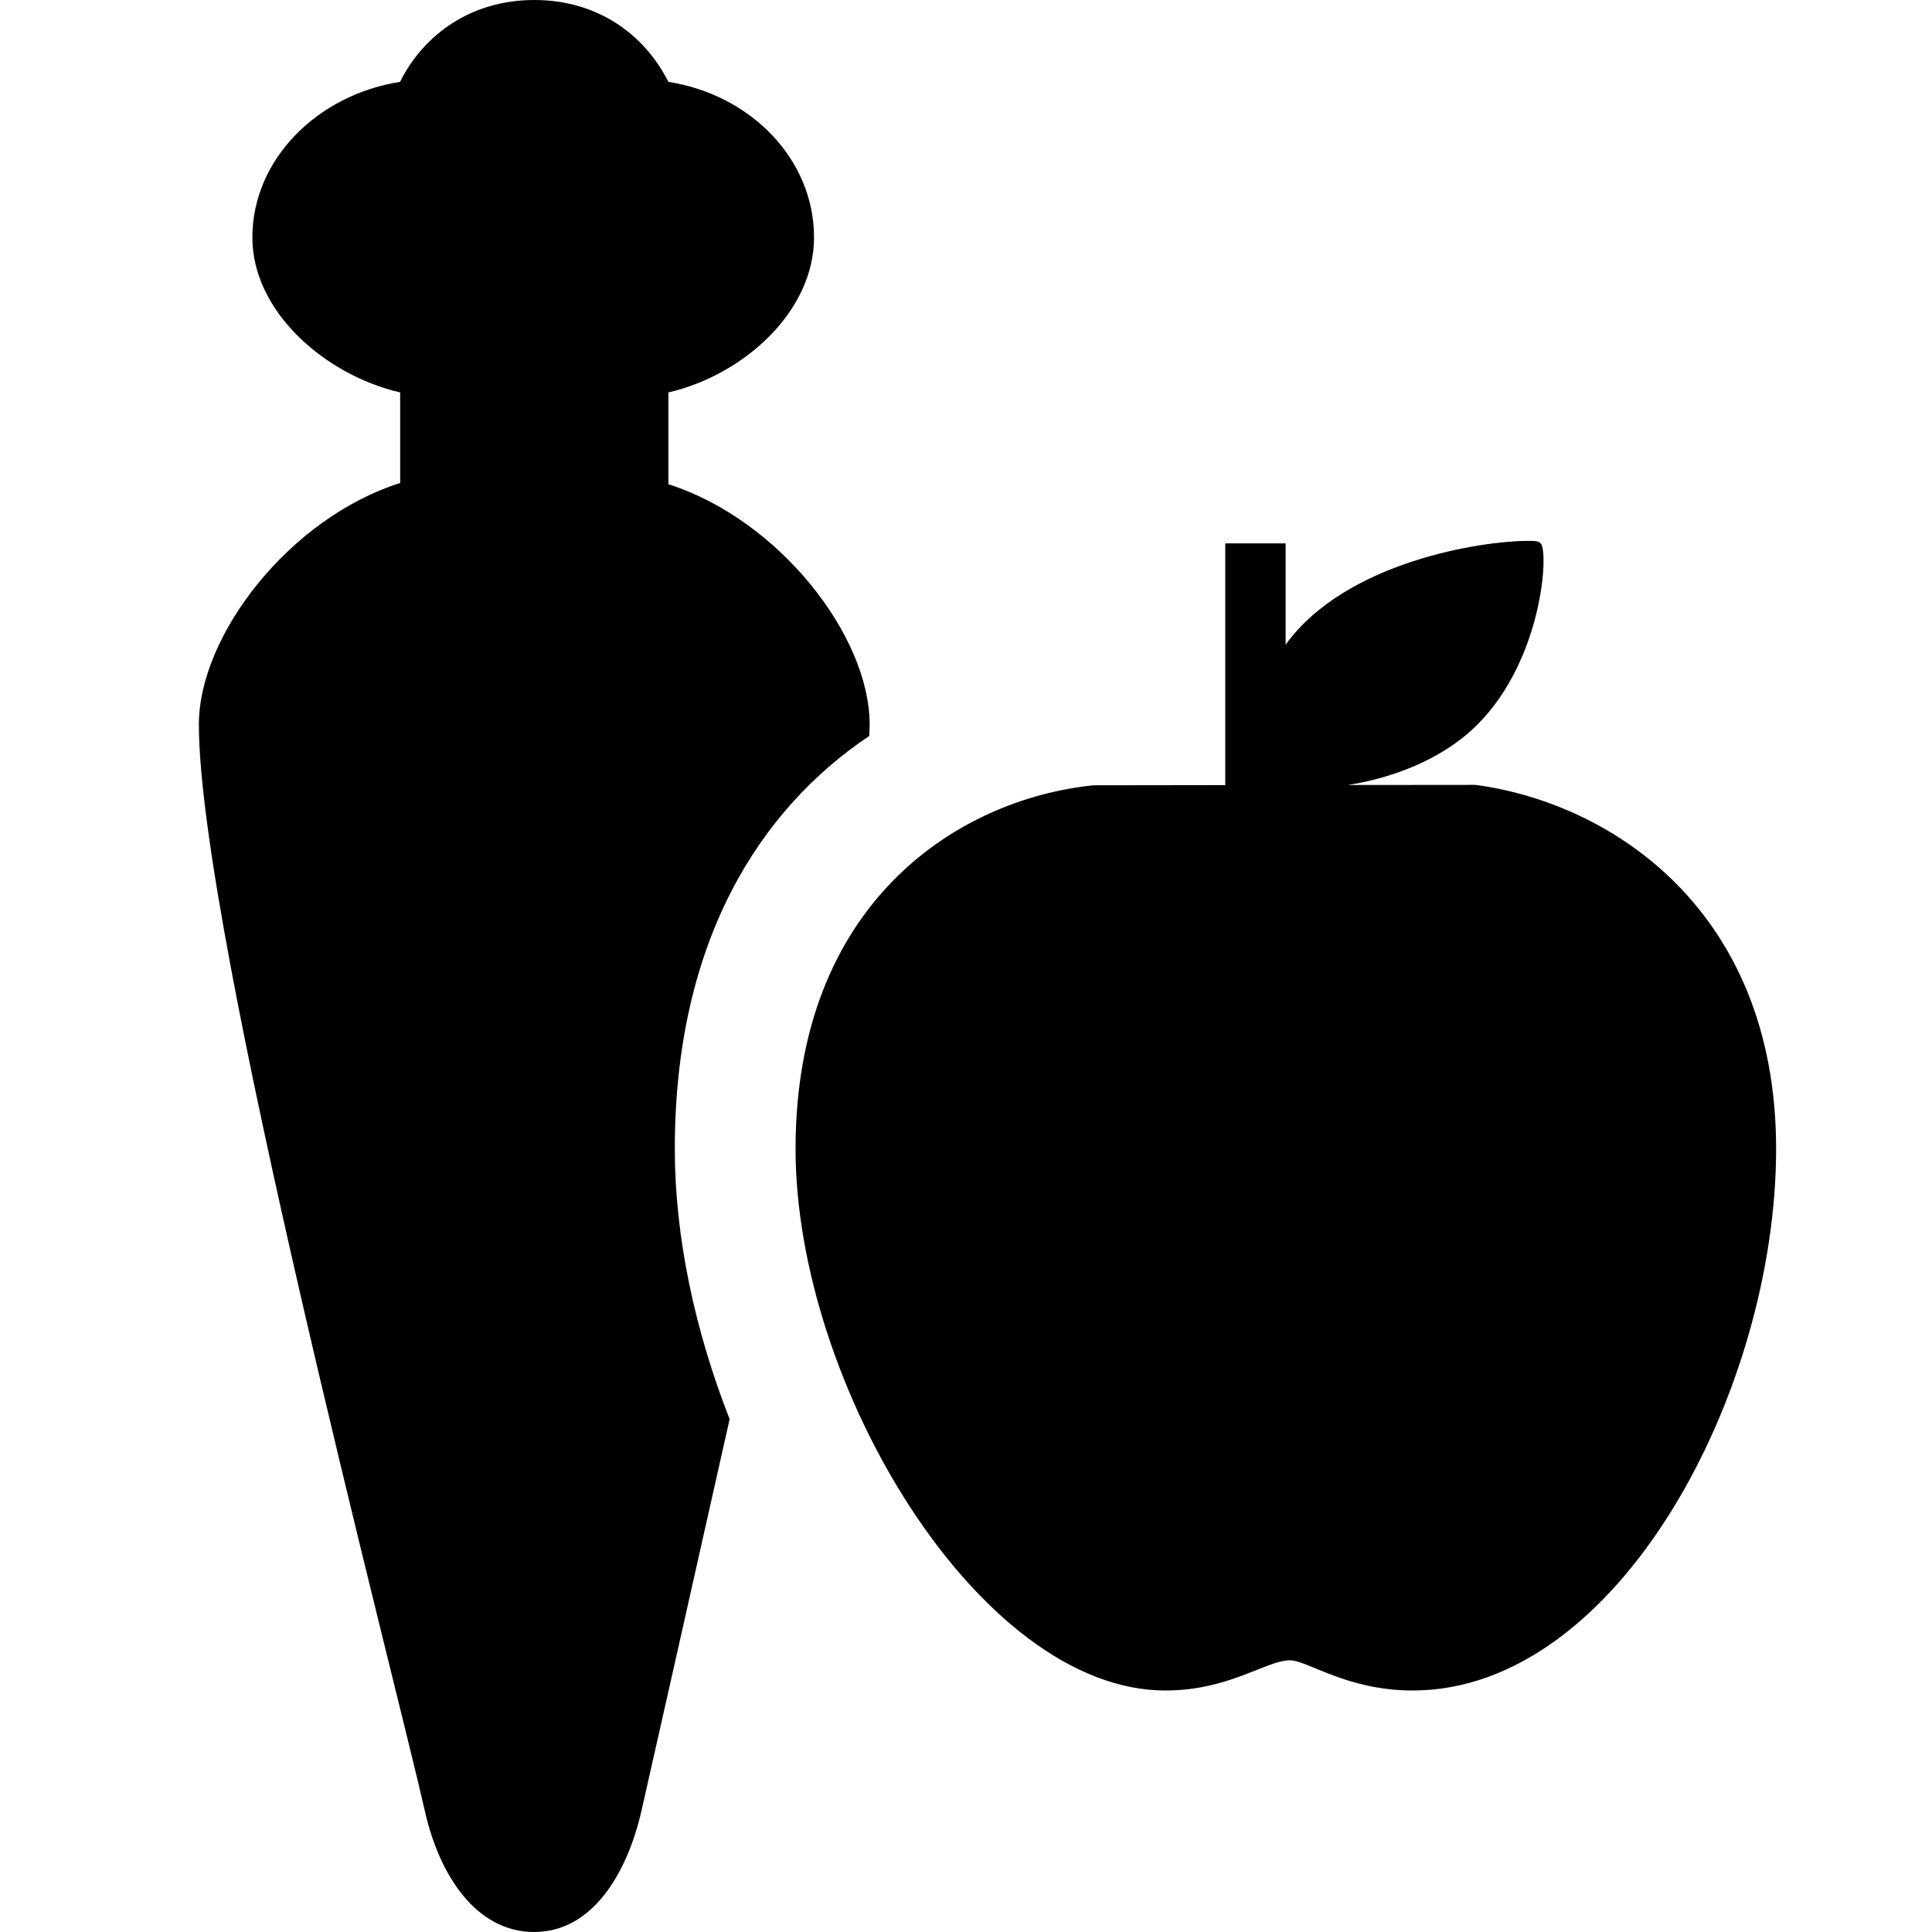 <svg xmlns="http://www.w3.org/2000/svg" width="32" height="32" viewBox="0 0 32 32"><path d="M11.07 1.356C10.67.558 9.884 0 8.85 0S7.025.558 6.626 1.356C5.257 1.57 4.18 2.64 4.18 3.934c0 1.22 1.193 2.274 2.448 2.566V12h4.443V6.5c1.255-.292 2.412-1.346 2.412-2.566 0-1.294-1.043-2.363-2.412-2.578zM21.294 9v1.678c1-1.384 3.265-1.72 4.02-1.72.167 0 .18.017.205.042.136.137.03 1.922-1.047 3-.626.626-1.506.902-2.147 1.002L24.438 13c2.23.296 4.98 2.06 4.98 6.03 0 4.006-2.603 8.97-6.02 8.97-1.09 0-1.743-.5-2.033-.5-.393 0-1.004.5-2.063.5-3.078 0-6.125-5.066-6.125-8.97 0-4.06 2.67-5.79 4.933-6.023l2.184-.003V9h1z"/><path d="M11.177 19.03c0-3.455 1.418-5.632 3.22-6.84.002-.063.007-.126.007-.19 0-1.473-1.508-3.398-3.334-3.98-.72-.228-1.492-.31-2.24-.31-.736-.002-1.493.066-2.202.29-1.828.577-3.334 2.52-3.334 4 0 3.434 3.275 15.912 3.744 18 .235 1.046.84 2 1.81 2s1.543-.983 1.777-2.008c.112-.49.805-3.568 1.46-6.487-.575-1.465-.908-3.017-.908-4.476z"/></svg>